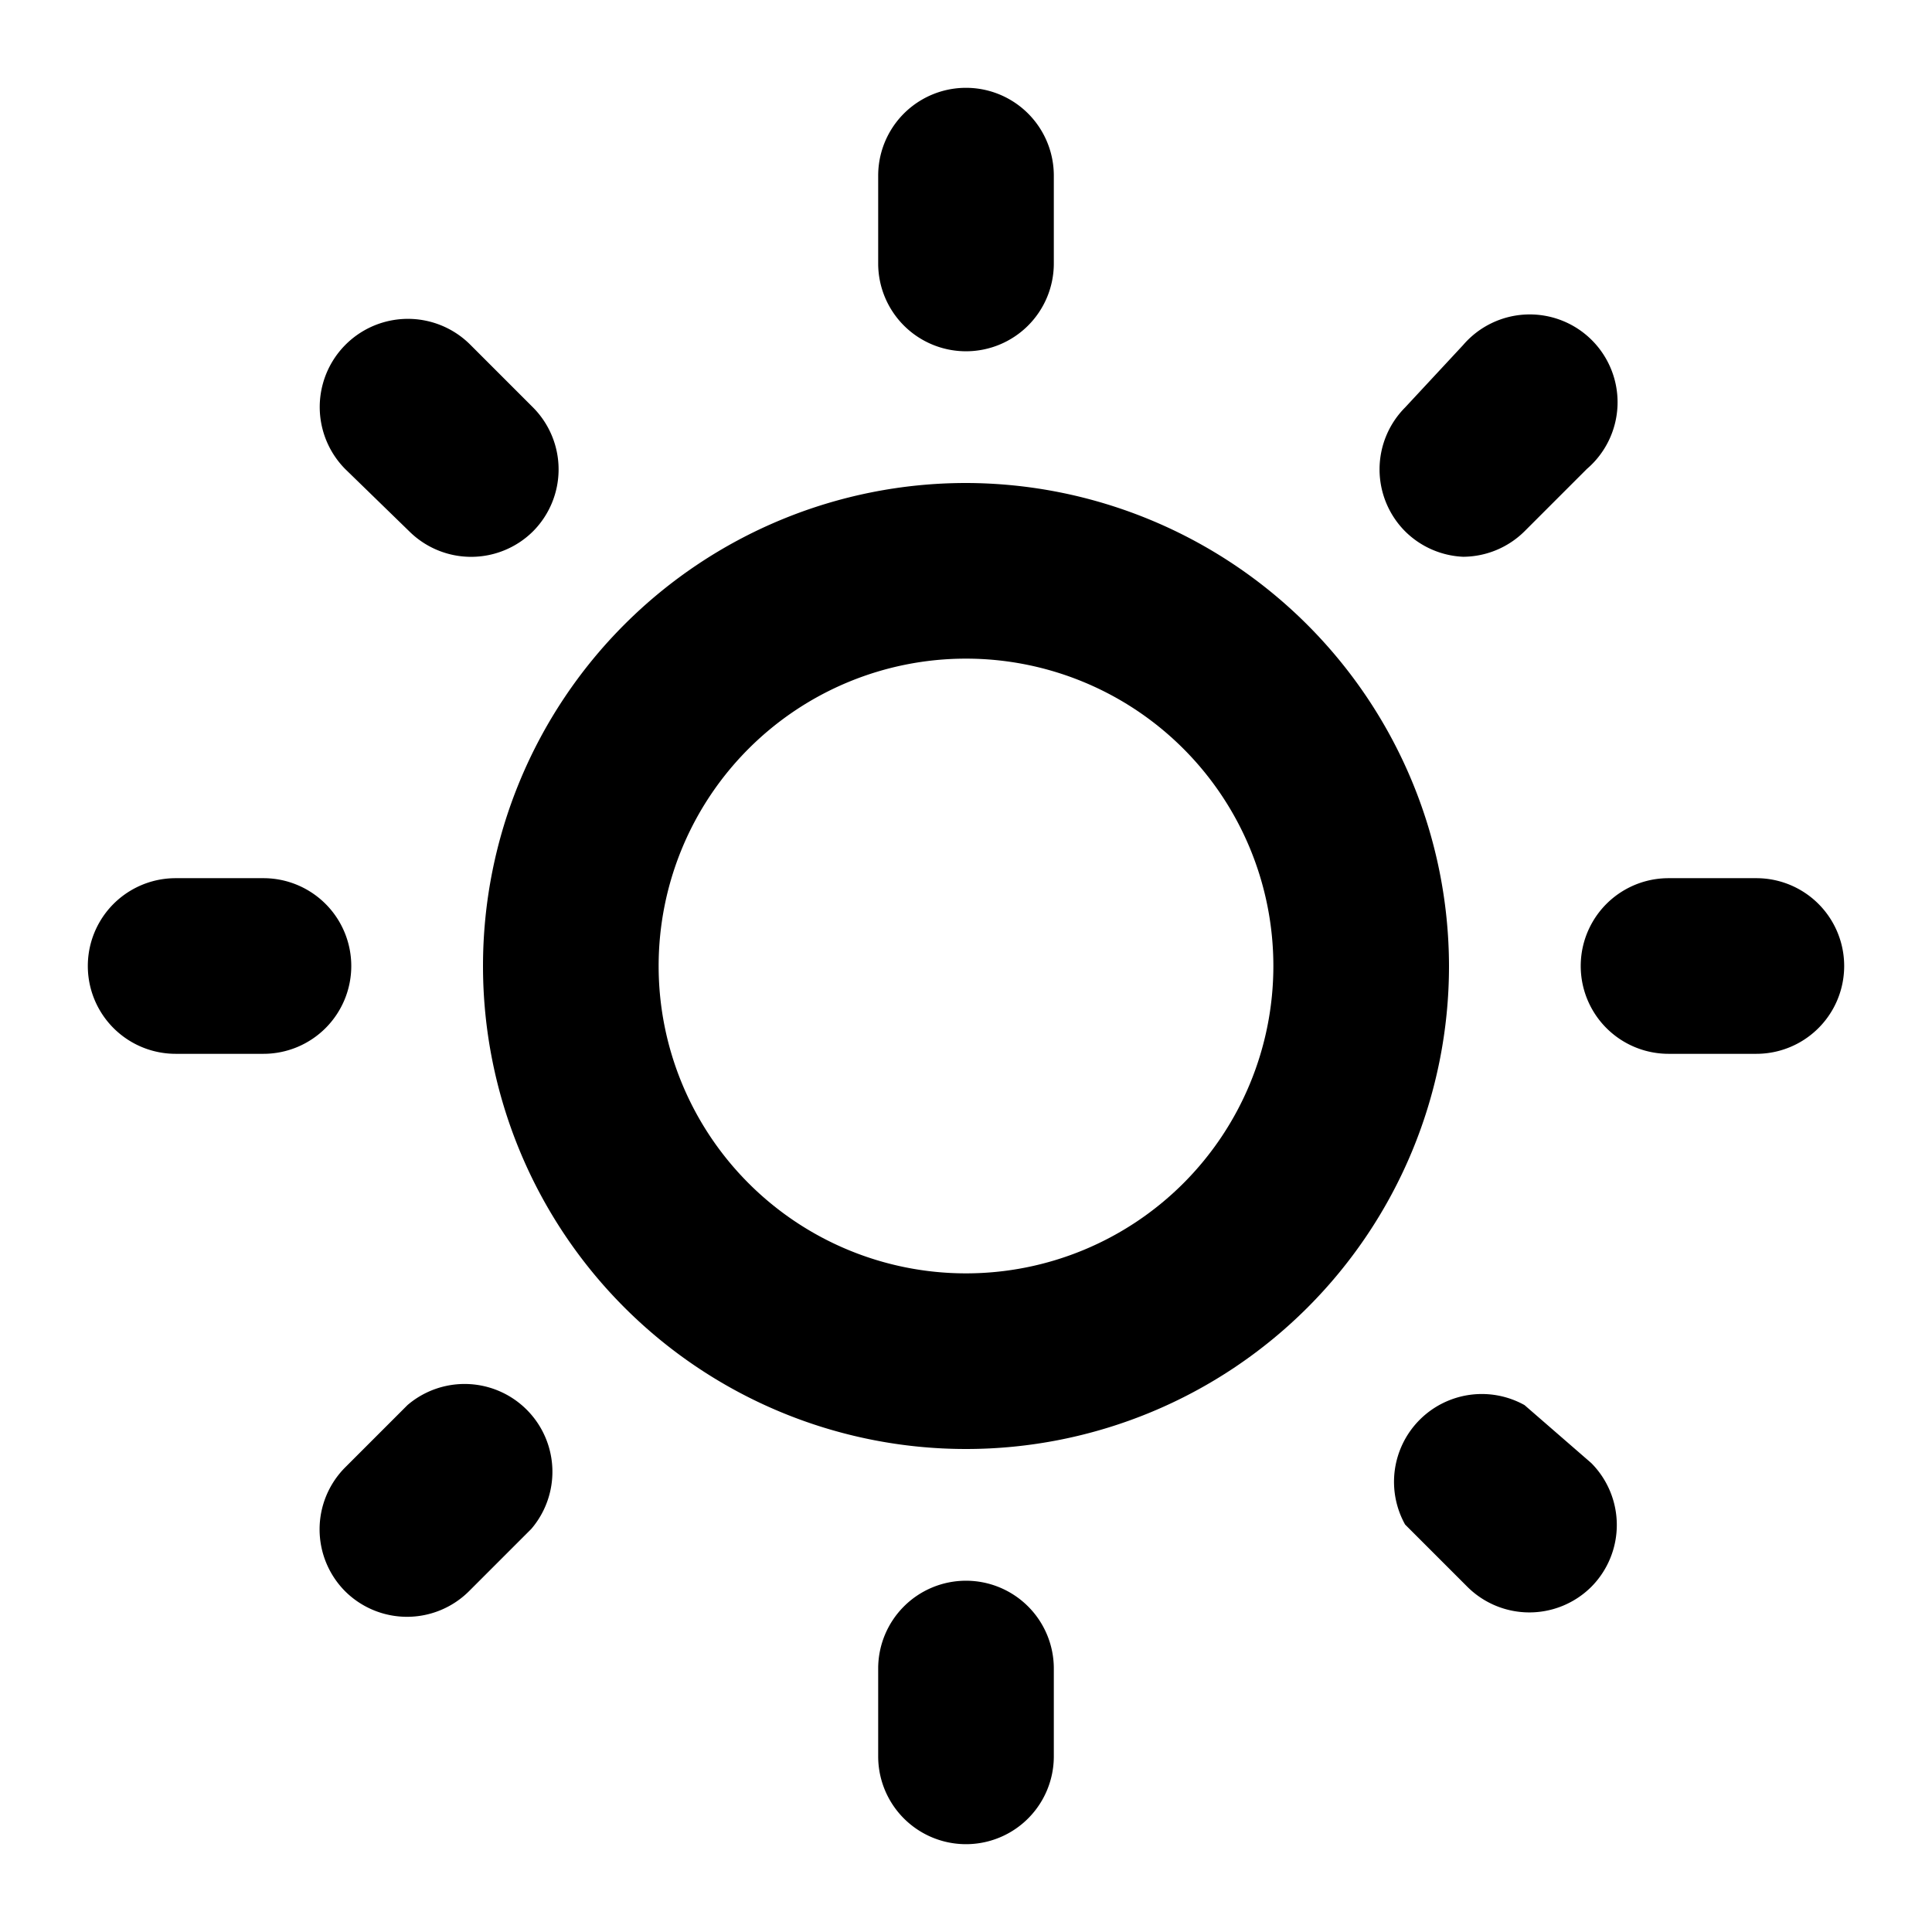   <svg
    data-theme-code="light"
    aria-hidden="true"
    viewBox="0 0 22 22"
    width="15"
    height="15"
  >
    <path
      d="M 4,11 A 1,1 0 0 0 3,10 H 2 a 1,1 0 0 0 0,2 h 1 a 1,1 0 0 0 1,-1 z m 0.64,5 -0.71,0.71 a 1,1 0 0 0 0,1.41 1,1 0 0 0 1.41,0 L 6.05,17.41 A 1,1 0 0 0 4.64,16 Z M 11,4 A 1,1 0 0 0 12,3 V 2 a 1,1 0 0 0 -2,0 v 1 a 1,1 0 0 0 1,1 z m 5.66,2.34 a 1,1 0 0 0 0.7,-0.29 L 18.07,5.34 A 1,1 0 1 0 16.66,3.93 L 16,4.64 a 1,1 0 0 0 0,1.41 1,1 0 0 0 0.66,0.29 z m -12,-0.29 a 1,1 0 0 0 1.41,0 1,1 0 0 0 0,-1.41 L 5.36,3.93 A 1.004,1.004 0 1 0 3.93,5.34 Z M 20,10 h -1 a 1,1 0 0 0 0,2 h 1 a 1,1 0 0 0 0,-2 z m -2.64,6 A 1,1 0 0 0 16,17.36 l 0.71,0.71 a 1,1 0 0 0 1.41,0 1,1 0 0 0 0,-1.41 z M 11,5.5 A 5.5,5.5 0 1 0 16.5,11 5.51,5.51 0 0 0 11,5.5 Z m 0,9 a 3.5,3.5 0 1 1 0,-7 3.5,3.5 0 0 1 0,7 z m 0,3.5 a 1,1 0 0 0 -1,1 v 1 a 1,1 0 0 0 2,0 v -1 a 1,1 0 0 0 -1,-1 z"
    ></path>
  </svg>
